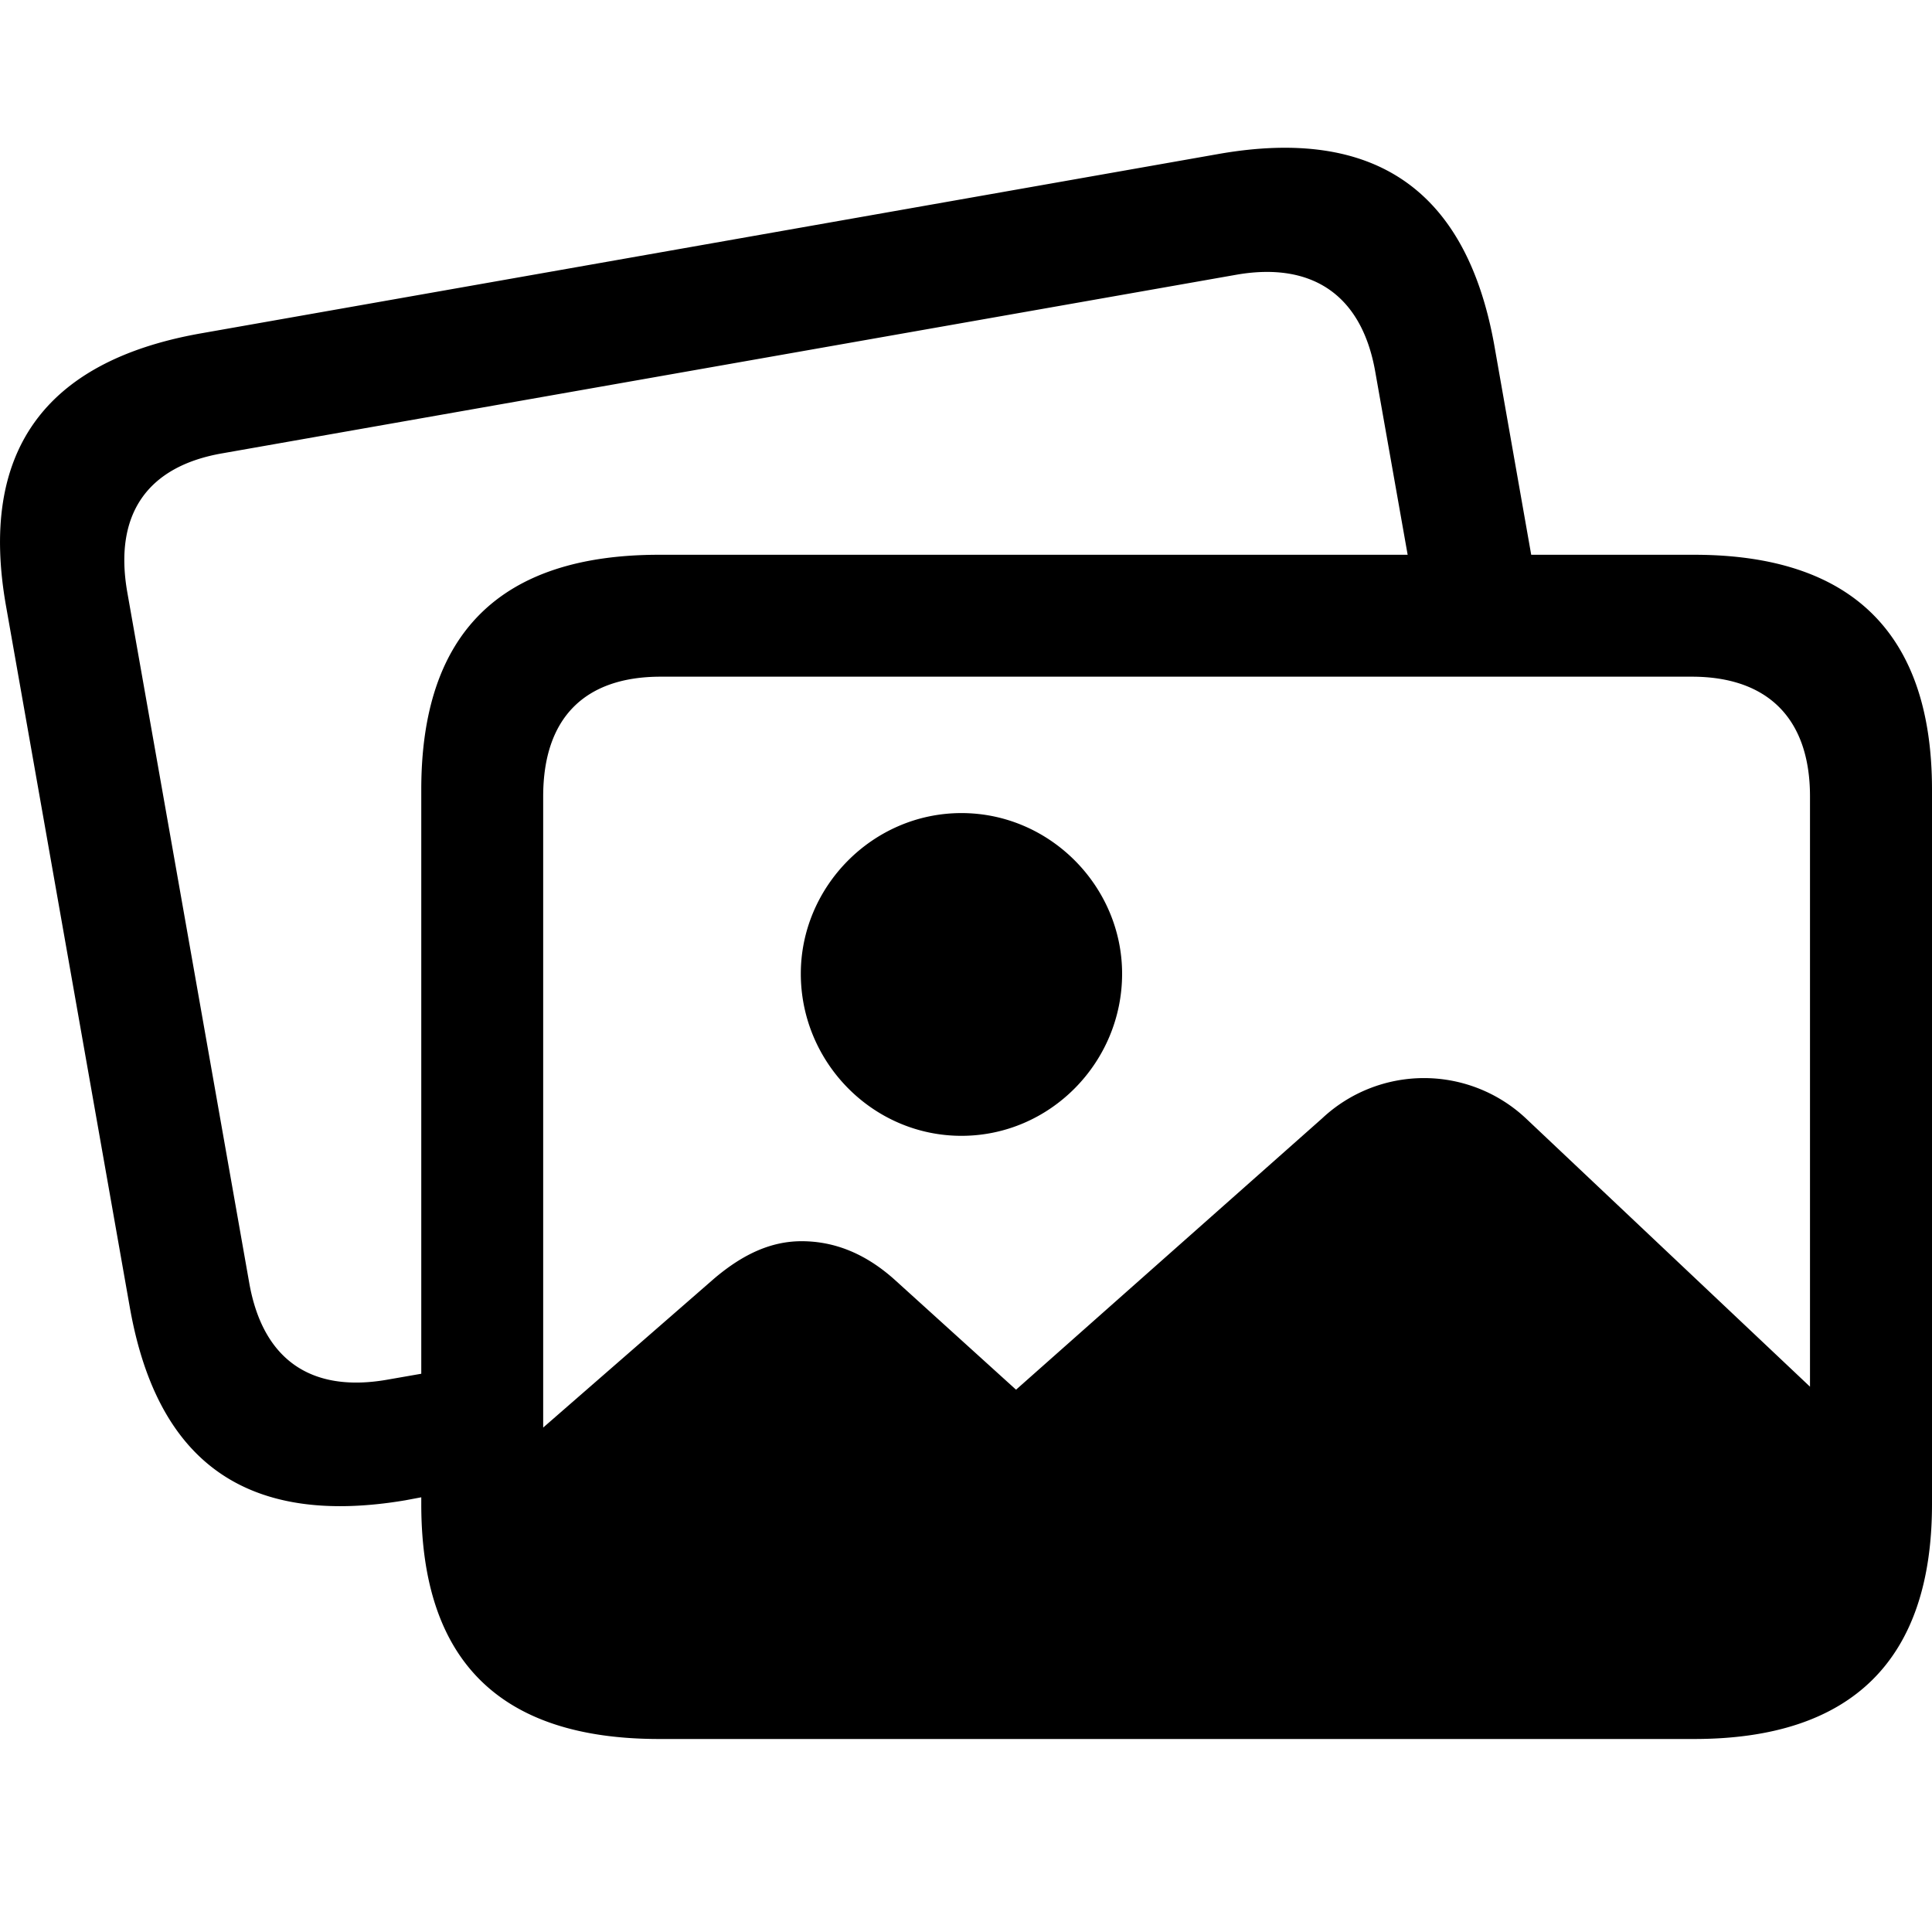 <svg xmlns="http://www.w3.org/2000/svg" viewBox="0 0 20 20">
  <path fill="currentColor" d="M1.349 13.562c.29 1.592 1.223 2.243 2.847 1.969l.165-.031v.07c0 1.624.815 2.432 2.462 2.432h10.714c1.632 0 2.463-.816 2.463-2.432V8.174c0-1.616-.831-2.431-2.463-2.431h-1.686l-.384-2.18c-.29-1.593-1.232-2.252-2.847-1.97L2.063 3.454c-1.608.29-2.283 1.23-2 2.823l1.286 7.286Zm1.231-.282L1.317 6.127c-.14-.808.212-1.302.989-1.435l10.51-1.851c.76-.126 1.278.204 1.42 1.004l.336 1.898H6.823c-1.647 0-2.462.815-2.462 2.431v6.047L4 14.284c-.777.133-1.279-.204-1.42-1.004Zm3.043-5.035c0-.816.432-1.24 1.216-1.24h10.675c.776 0 1.223.424 1.223 1.24v6.11l-2.933-2.77a1.542 1.542 0 0 0-2.118-.007l-3.168 2.808-1.255-1.137c-.306-.275-.628-.4-.965-.4-.306 0-.596.125-.902.384l-1.773 1.545V8.245Zm4.33 3.513c.918 0 1.663-.76 1.663-1.678 0-.902-.745-1.663-1.663-1.663s-1.663.76-1.663 1.663c0 .918.745 1.678 1.663 1.678Z"/>
</svg>
